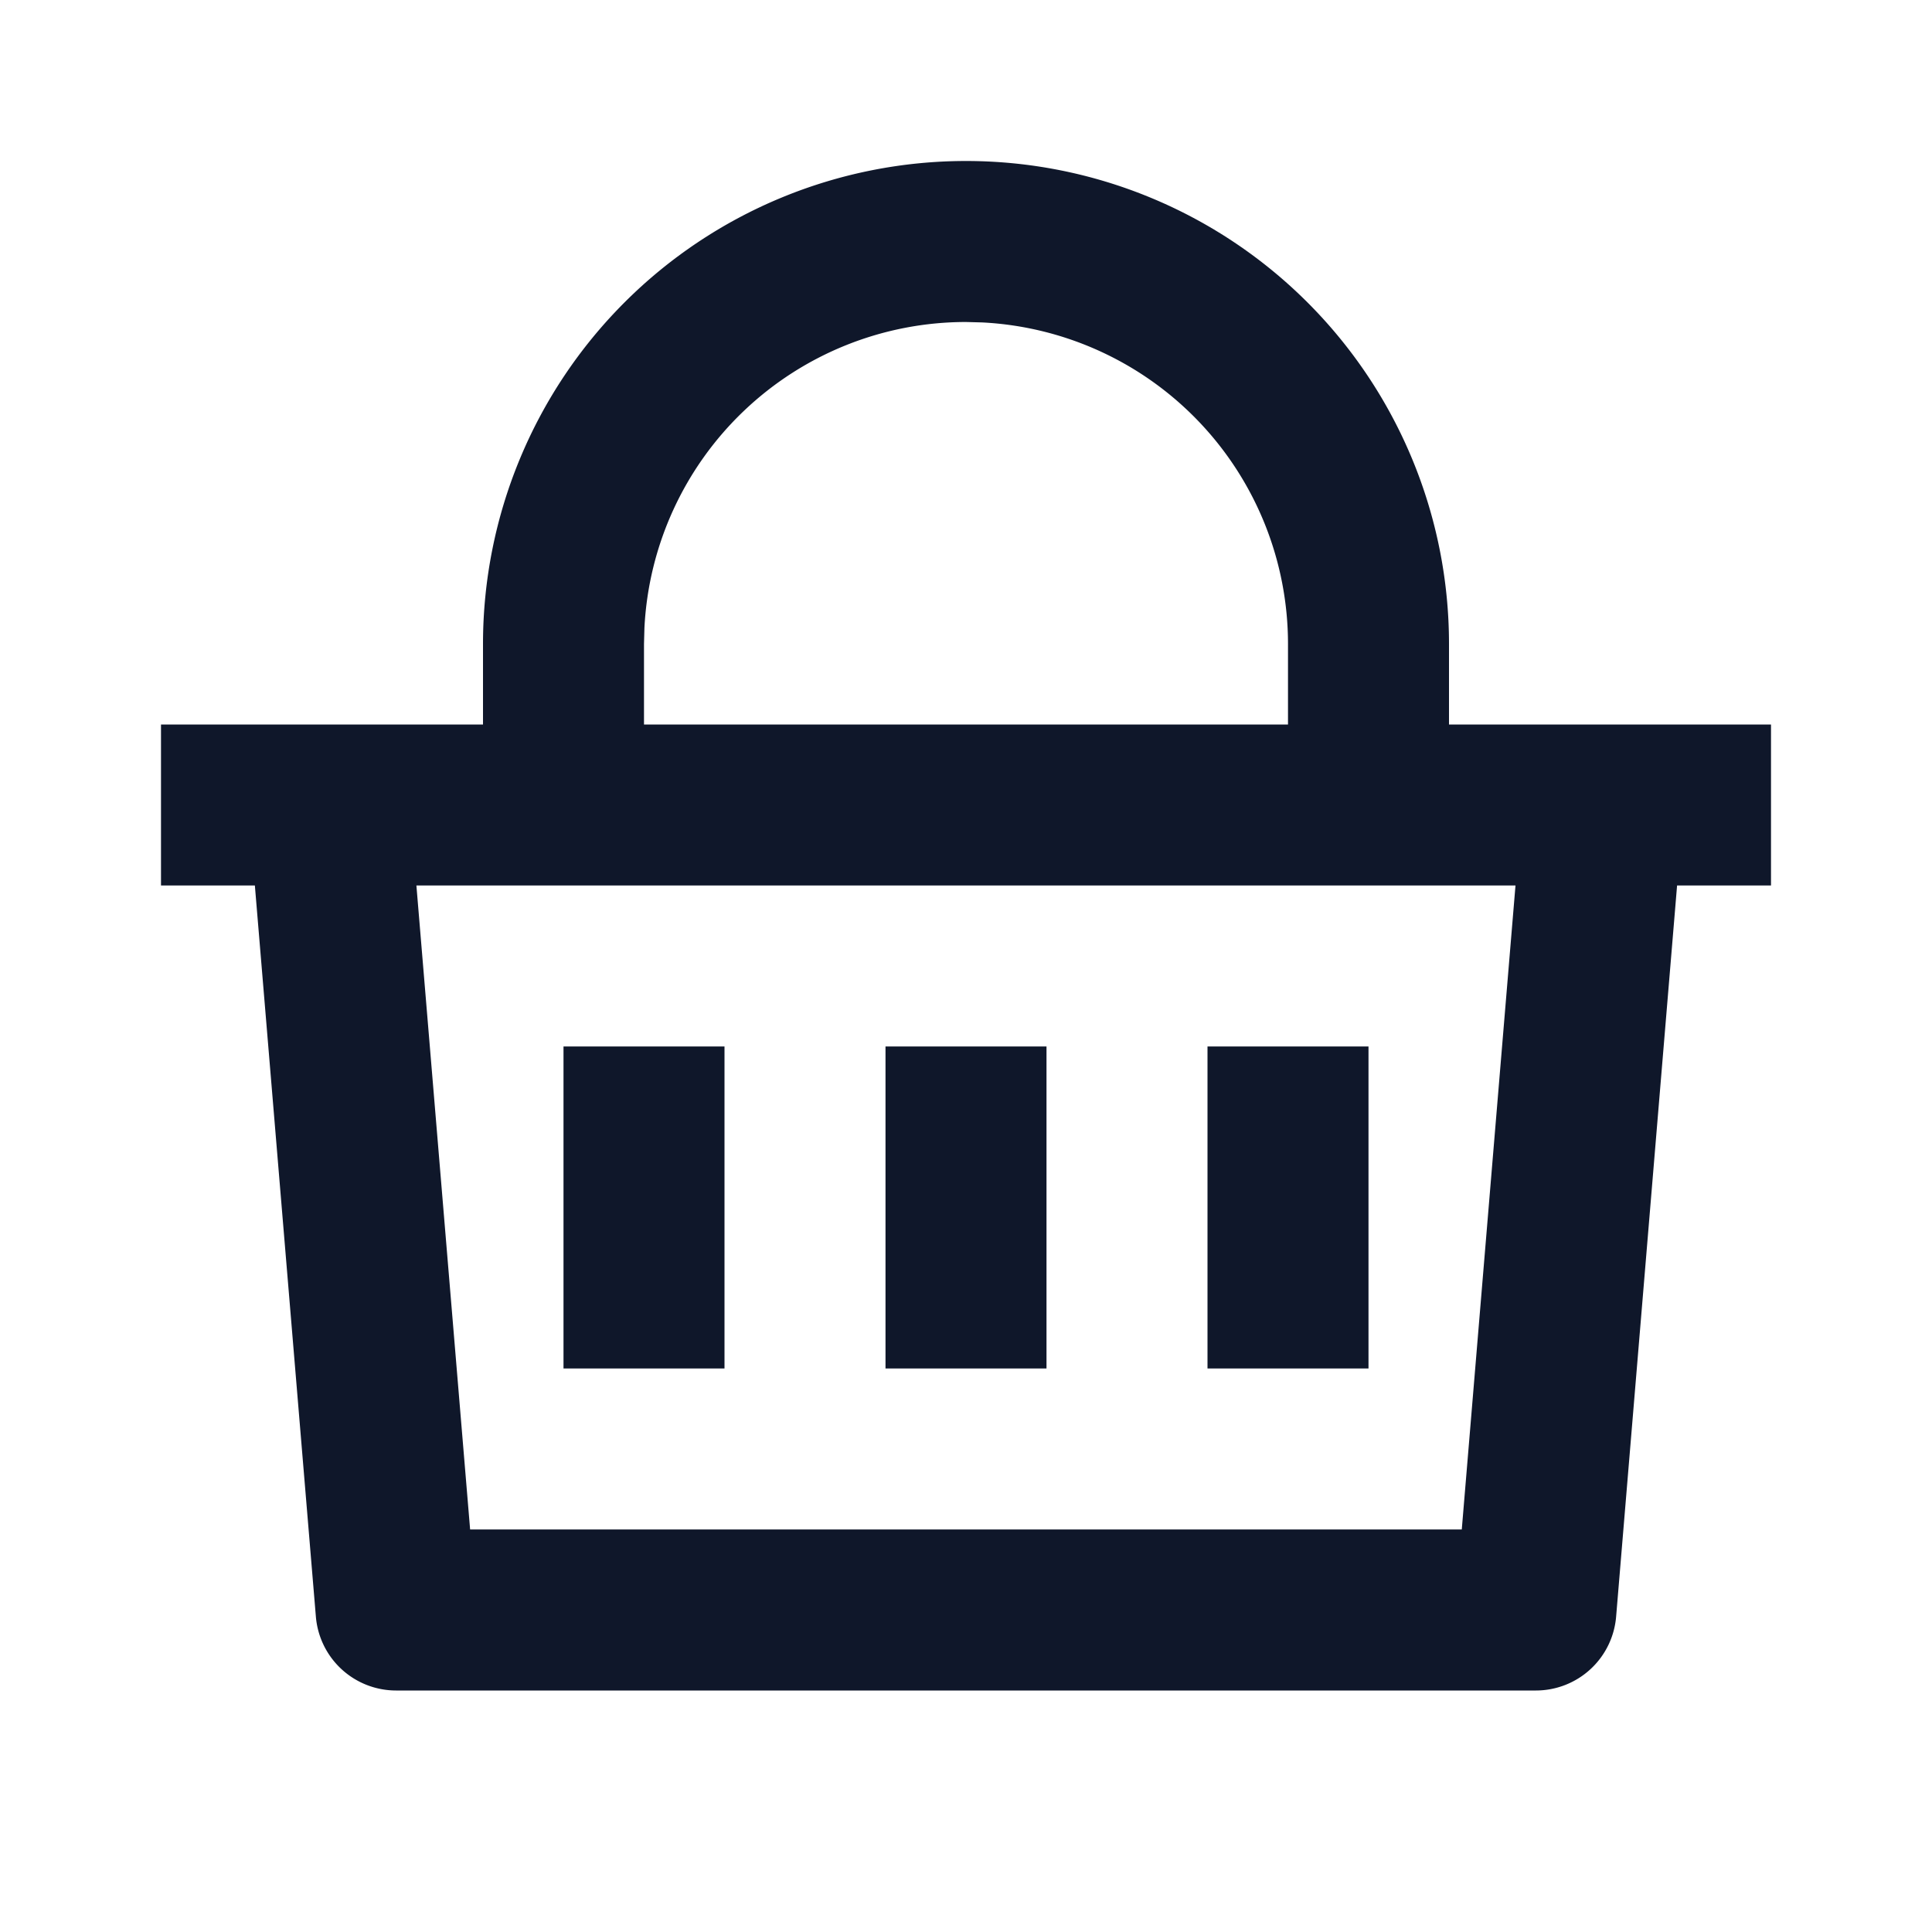 <svg xmlns="http://www.w3.org/2000/svg" width="36" height="36" fill="none"><g clip-path="url(#a)"><path fill="#0F172A" d="M18 3a9 9 0 0 1 9 9v1.5h6v3h-1.75l-1.136 13.625A1.5 1.5 0 0 1 28.62 31.5H7.38a1.5 1.5 0 0 1-1.494-1.375L4.749 16.5H3v-3h6V12a9 9 0 0 1 9-9m10.239 13.5H7.759l1.001 12h18.478zm-8.739 3v6h-3v-6zm-6 0v6h-3v-6zm12 0v6h-3v-6zM18 6a6 6 0 0 0-5.992 5.7L12 12v1.5h12V12a6 6 0 0 0-5.7-5.992z"/></g><defs><clipPath id="a"><path fill="#fff" d="M0 0h36v36H0z"/></clipPath></defs></svg>